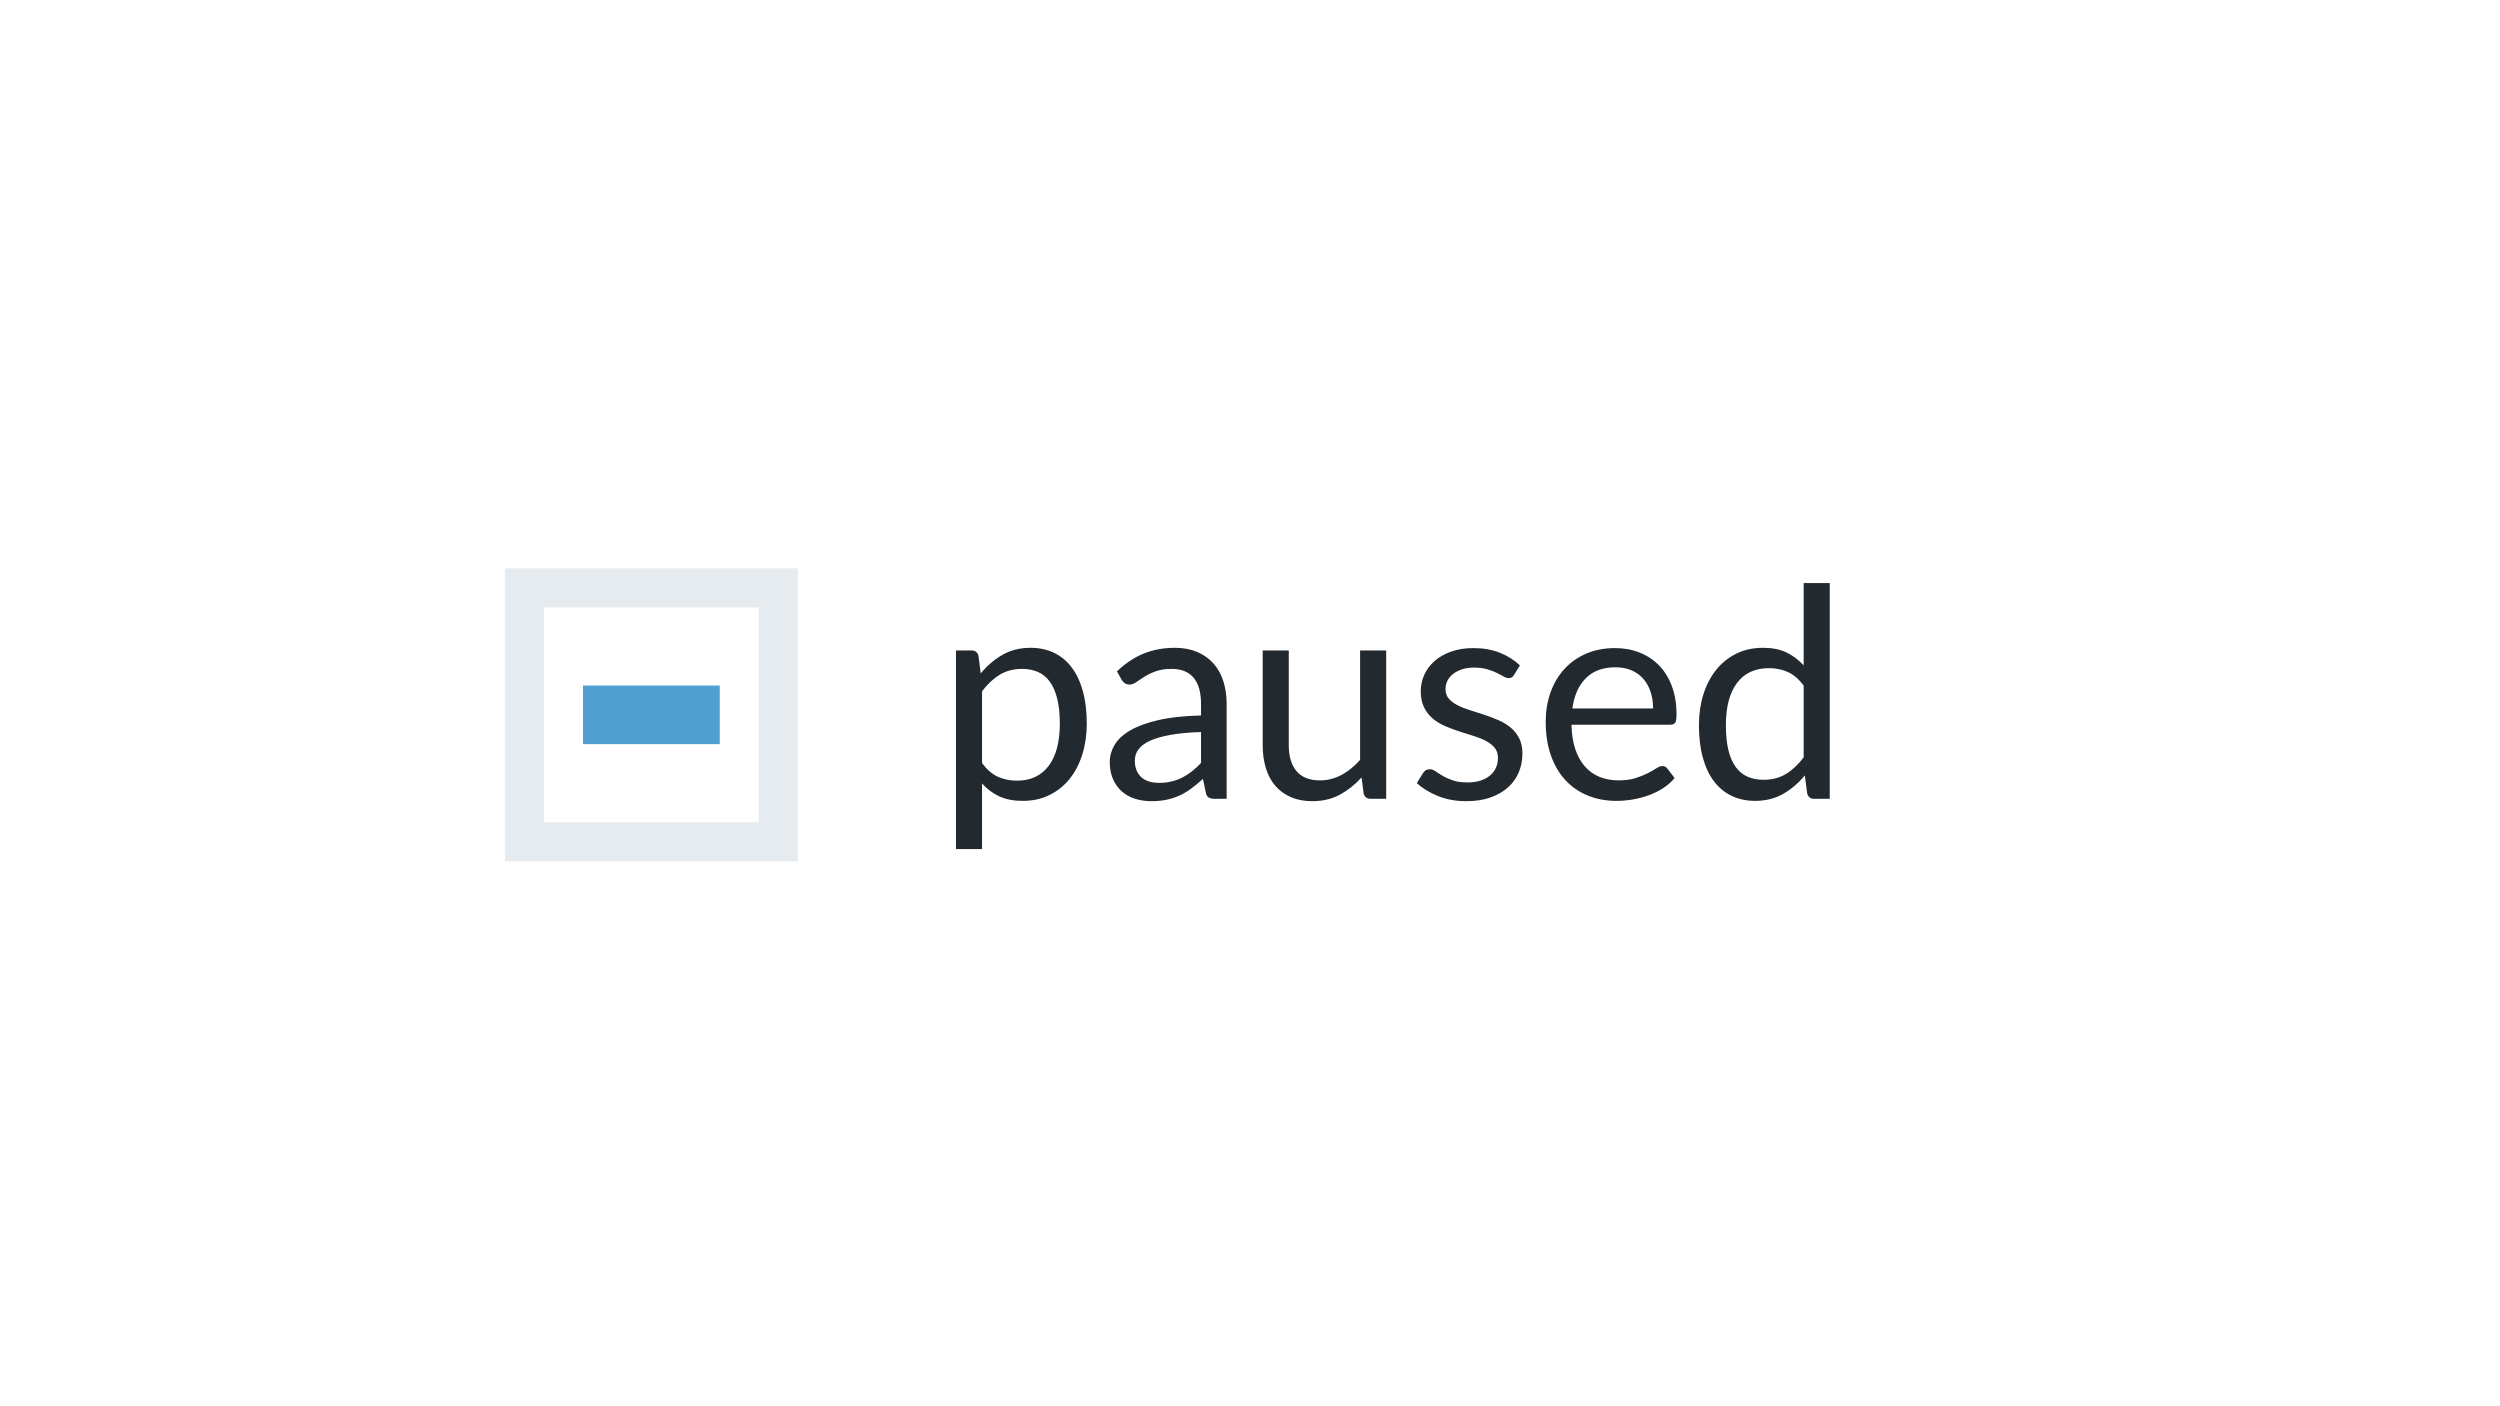 <?xml version="1.0" encoding="UTF-8"?>
<svg width="1280px" height="720px" viewBox="0 0 1280 720" version="1.1" xmlns="http://www.w3.org/2000/svg" xmlns:xlink="http://www.w3.org/1999/xlink">
    <title>emoji-paused</title>
    <g id="emoji-paused" stroke="none" stroke-width="1" fill="none" fill-rule="evenodd">
        <rect fill="#FFFFFF" x="0" y="0" width="1280" height="720"></rect>
        <path d="M502.8,434.725 L502.8,401.125 C505.35,403.975 508.288,406.175 511.613,407.725 C514.938,409.275 518.95,410.05 523.65,410.05 C528.75,410.05 533.337,409.038 537.413,407.012 C541.487,404.988 544.925,402.212 547.725,398.688 C550.525,395.163 552.675,390.988 554.175,386.163 C555.675,381.337 556.425,376.125 556.425,370.525 C556.425,364.225 555.75,358.65 554.4,353.8 C553.05,348.95 551.125,344.887 548.625,341.613 C546.125,338.337 543.1,335.863 539.55,334.188 C536,332.512 532.05,331.675 527.7,331.675 C522.25,331.675 517.438,332.875 513.263,335.275 C509.087,337.675 505.375,340.85 502.125,344.8 L502.125,344.8 L501,335.8 C500.5,333.95 499.3,333.025 497.4,333.025 L497.4,333.025 L489.45,333.025 L489.45,434.725 L502.8,434.725 Z M520.65,399.7 C517.05,399.7 513.788,399.025 510.863,397.675 C507.938,396.325 505.25,394 502.8,390.7 L502.8,390.7 L502.8,353.95 C505.55,350.3 508.562,347.475 511.837,345.475 C515.112,343.475 518.925,342.475 523.275,342.475 C526.325,342.475 529.05,343 531.45,344.05 C533.85,345.1 535.875,346.762 537.525,349.038 C539.175,351.312 540.438,354.225 541.312,357.775 C542.188,361.325 542.625,365.575 542.625,370.525 C542.625,379.875 540.725,387.075 536.925,392.125 C533.125,397.175 527.7,399.7 520.65,399.7 Z M589.425,410.2 C592.325,410.2 594.962,409.95 597.337,409.45 C599.712,408.95 601.95,408.212 604.05,407.238 C606.15,406.262 608.15,405.062 610.05,403.637 C611.95,402.212 613.9,400.6 615.9,398.8 L615.9,398.8 L617.4,405.85 C617.65,407.15 618.175,408 618.975,408.4 C619.775,408.8 620.825,409 622.125,409 L622.125,409 L628.05,409 L628.05,360.4 C628.05,356.15 627.475,352.25 626.325,348.7 C625.175,345.15 623.475,342.125 621.225,339.625 C618.975,337.125 616.2,335.175 612.9,333.775 C609.6,332.375 605.825,331.675 601.575,331.675 C595.675,331.675 590.3,332.675 585.45,334.675 C580.6,336.675 576.075,339.7 571.875,343.75 L571.875,343.75 L574.275,348.025 C574.675,348.725 575.212,349.312 575.888,349.788 C576.562,350.262 577.35,350.5 578.25,350.5 C579.4,350.5 580.562,350.087 581.737,349.262 C582.913,348.438 584.312,347.512 585.938,346.488 C587.562,345.462 589.487,344.538 591.712,343.712 C593.938,342.887 596.675,342.475 599.925,342.475 C604.875,342.475 608.612,343.988 611.138,347.012 C613.663,350.038 614.925,354.5 614.925,360.4 L614.925,360.4 L614.925,366.325 C606.325,366.525 599.05,367.312 593.1,368.688 C587.15,370.062 582.337,371.825 578.663,373.975 C574.987,376.125 572.325,378.587 570.675,381.363 C569.025,384.137 568.2,387.025 568.2,390.025 C568.2,393.475 568.763,396.462 569.888,398.988 C571.013,401.512 572.525,403.6 574.425,405.25 C576.325,406.9 578.562,408.137 581.138,408.962 C583.712,409.788 586.475,410.2 589.425,410.2 Z M593.4,400.825 C591.65,400.825 590.025,400.613 588.525,400.188 C587.025,399.762 585.725,399.087 584.625,398.163 C583.525,397.238 582.65,396.05 582,394.6 C581.35,393.15 581.025,391.425 581.025,389.425 C581.025,387.325 581.638,385.425 582.862,383.725 C584.087,382.025 586.05,380.55 588.75,379.3 C591.45,378.05 594.95,377.038 599.25,376.262 C603.55,375.488 608.775,375 614.925,374.8 L614.925,374.8 L614.925,390.625 C613.425,392.225 611.888,393.65 610.312,394.9 C608.737,396.15 607.087,397.212 605.362,398.087 C603.638,398.962 601.8,399.637 599.85,400.113 C597.9,400.587 595.75,400.825 593.4,400.825 Z M671.925,410.2 C677.225,410.2 681.925,409.087 686.025,406.863 C690.125,404.637 693.825,401.7 697.125,398.05 L697.125,398.05 L698.175,406.225 C698.675,408.075 699.875,409 701.775,409 L701.775,409 L709.725,409 L709.725,333.025 L696.375,333.025 L696.375,389.05 C693.475,392.35 690.3,394.925 686.85,396.775 C683.4,398.625 679.725,399.55 675.825,399.55 C670.475,399.55 666.475,397.975 663.825,394.825 C661.175,391.675 659.85,387.225 659.85,381.475 L659.85,381.475 L659.85,333.025 L646.5,333.025 L646.5,381.475 C646.5,385.775 647.038,389.7 648.112,393.25 C649.188,396.8 650.8,399.825 652.95,402.325 C655.1,404.825 657.763,406.762 660.938,408.137 C664.112,409.512 667.775,410.2 671.925,410.2 Z M750.75,410.2 C755.4,410.2 759.5,409.575 763.05,408.325 C766.6,407.075 769.6,405.363 772.05,403.188 C774.5,401.012 776.35,398.438 777.6,395.462 C778.85,392.488 779.475,389.25 779.475,385.75 C779.475,382.7 778.913,380.087 777.788,377.913 C776.663,375.738 775.175,373.9 773.325,372.4 C771.475,370.9 769.375,369.65 767.025,368.65 C764.675,367.65 762.263,366.738 759.788,365.913 C757.312,365.087 754.9,364.312 752.55,363.587 C750.2,362.863 748.1,362.025 746.25,361.075 C744.4,360.125 742.913,359 741.788,357.7 C740.663,356.4 740.1,354.775 740.1,352.825 C740.1,351.275 740.438,349.837 741.112,348.512 C741.788,347.188 742.763,346.025 744.038,345.025 C745.312,344.025 746.85,343.238 748.65,342.663 C750.45,342.087 752.475,341.8 754.725,341.8 C757.325,341.8 759.575,342.087 761.475,342.663 C763.375,343.238 765.013,343.863 766.388,344.538 C767.763,345.212 768.925,345.825 769.875,346.375 C770.825,346.925 771.675,347.2 772.425,347.2 C773.675,347.2 774.6,346.65 775.2,345.55 L775.2,345.55 L778.2,340.675 C775.3,337.925 771.862,335.762 767.888,334.188 C763.913,332.613 759.425,331.825 754.425,331.825 C750.125,331.825 746.3,332.425 742.95,333.625 C739.6,334.825 736.775,336.438 734.475,338.462 C732.175,340.488 730.425,342.837 729.225,345.512 C728.025,348.188 727.425,350.975 727.425,353.875 C727.425,357.125 727.987,359.887 729.112,362.163 C730.237,364.438 731.725,366.35 733.575,367.9 C735.425,369.45 737.538,370.738 739.913,371.762 C742.288,372.788 744.712,373.7 747.188,374.5 C749.663,375.3 752.087,376.062 754.462,376.788 C756.837,377.512 758.95,378.363 760.8,379.337 C762.65,380.312 764.138,381.488 765.263,382.863 C766.388,384.238 766.95,385.975 766.95,388.075 C766.95,389.775 766.638,391.375 766.013,392.875 C765.388,394.375 764.425,395.7 763.125,396.85 C761.825,398 760.2,398.913 758.25,399.587 C756.3,400.262 754.025,400.6 751.425,400.6 C748.375,400.6 745.837,400.25 743.812,399.55 C741.788,398.85 740.062,398.075 738.638,397.225 C737.212,396.375 736,395.6 735,394.9 C734,394.2 733.05,393.85 732.15,393.85 C731.25,393.85 730.525,394.025 729.975,394.375 C729.425,394.725 728.95,395.225 728.55,395.875 L728.55,395.875 L725.4,400.975 C728.4,403.675 732.05,405.887 736.35,407.613 C740.65,409.337 745.45,410.2 750.75,410.2 Z M827.625,410.05 C830.375,410.05 833.15,409.812 835.95,409.337 C838.75,408.863 841.462,408.15 844.087,407.2 C846.712,406.25 849.175,405.038 851.475,403.562 C853.775,402.087 855.75,400.35 857.4,398.35 L857.4,398.35 L853.65,393.475 C853.05,392.625 852.2,392.2 851.1,392.2 C850.25,392.2 849.237,392.587 848.062,393.363 C846.888,394.137 845.425,394.975 843.675,395.875 C841.925,396.775 839.837,397.613 837.413,398.387 C834.987,399.163 832.1,399.55 828.75,399.55 C825.15,399.55 821.9,398.962 819,397.788 C816.1,396.613 813.6,394.837 811.5,392.462 C809.4,390.087 807.75,387.125 806.55,383.575 C805.35,380.025 804.7,375.85 804.6,371.05 L804.6,371.05 L855.15,371.05 C856.4,371.05 857.25,370.7 857.7,370 C858.15,369.3 858.375,367.9 858.375,365.8 C858.375,360.4 857.587,355.587 856.013,351.363 C854.438,347.137 852.25,343.587 849.45,340.712 C846.65,337.837 843.325,335.637 839.475,334.113 C835.625,332.587 831.425,331.825 826.875,331.825 C821.375,331.825 816.425,332.788 812.025,334.712 C807.625,336.637 803.9,339.288 800.85,342.663 C797.8,346.038 795.462,350.025 793.837,354.625 C792.212,359.225 791.4,364.175 791.4,369.475 C791.4,376.025 792.3,381.825 794.1,386.875 C795.9,391.925 798.413,396.163 801.638,399.587 C804.862,403.012 808.688,405.613 813.112,407.387 C817.538,409.163 822.375,410.05 827.625,410.05 Z M846.375,362.725 L805.05,362.725 C805.95,356.125 808.25,350.962 811.95,347.238 C815.65,343.512 820.725,341.65 827.175,341.65 C830.225,341.65 832.938,342.163 835.312,343.188 C837.688,344.212 839.7,345.663 841.35,347.538 C843,349.413 844.25,351.637 845.1,354.212 C845.95,356.788 846.375,359.625 846.375,362.725 L846.375,362.725 Z M898.575,410.05 C903.975,410.05 908.763,408.863 912.938,406.488 C917.112,404.113 920.825,400.95 924.075,397 L924.075,397 L925.275,406.225 C925.775,408.075 926.975,409 928.875,409 L928.875,409 L936.825,409 L936.825,298.525 L923.475,298.525 L923.475,340.675 C920.875,337.825 917.925,335.613 914.625,334.038 C911.325,332.462 907.35,331.675 902.7,331.675 C897.55,331.675 892.95,332.688 888.9,334.712 C884.85,336.738 881.413,339.525 878.587,343.075 C875.763,346.625 873.6,350.812 872.1,355.637 C870.6,360.462 869.85,365.675 869.85,371.275 C869.85,377.575 870.525,383.15 871.875,388 C873.225,392.85 875.15,396.9 877.65,400.15 C880.15,403.4 883.175,405.863 886.725,407.538 C890.275,409.212 894.225,410.05 898.575,410.05 Z M903,399.25 C899.9,399.25 897.15,398.725 894.75,397.675 C892.35,396.625 890.325,394.962 888.675,392.688 C887.025,390.413 885.775,387.512 884.925,383.988 C884.075,380.462 883.65,376.225 883.65,371.275 C883.65,361.925 885.55,354.725 889.35,349.675 C893.15,344.625 898.6,342.1 905.7,342.1 C909.25,342.1 912.487,342.762 915.413,344.087 C918.337,345.413 921.025,347.725 923.475,351.025 L923.475,351.025 L923.475,387.775 C920.725,391.425 917.712,394.25 914.438,396.25 C911.163,398.25 907.35,399.25 903,399.25 Z" id="paused" fill="#22292F" fill-rule="nonzero"></path>
        <g id="todo_done" transform="translate(238.5, 241)">
            <g id="checkbox" transform="translate(20, 50)" stroke="#E5EBEE" stroke-width="20">
                <rect id="Rectangle" x="10" y="10" width="130" height="130"></rect>
            </g>
            <rect id="dot" fill="#50A0D2" x="60" y="110" width="70" height="30"></rect>
        </g>
    </g>
</svg>